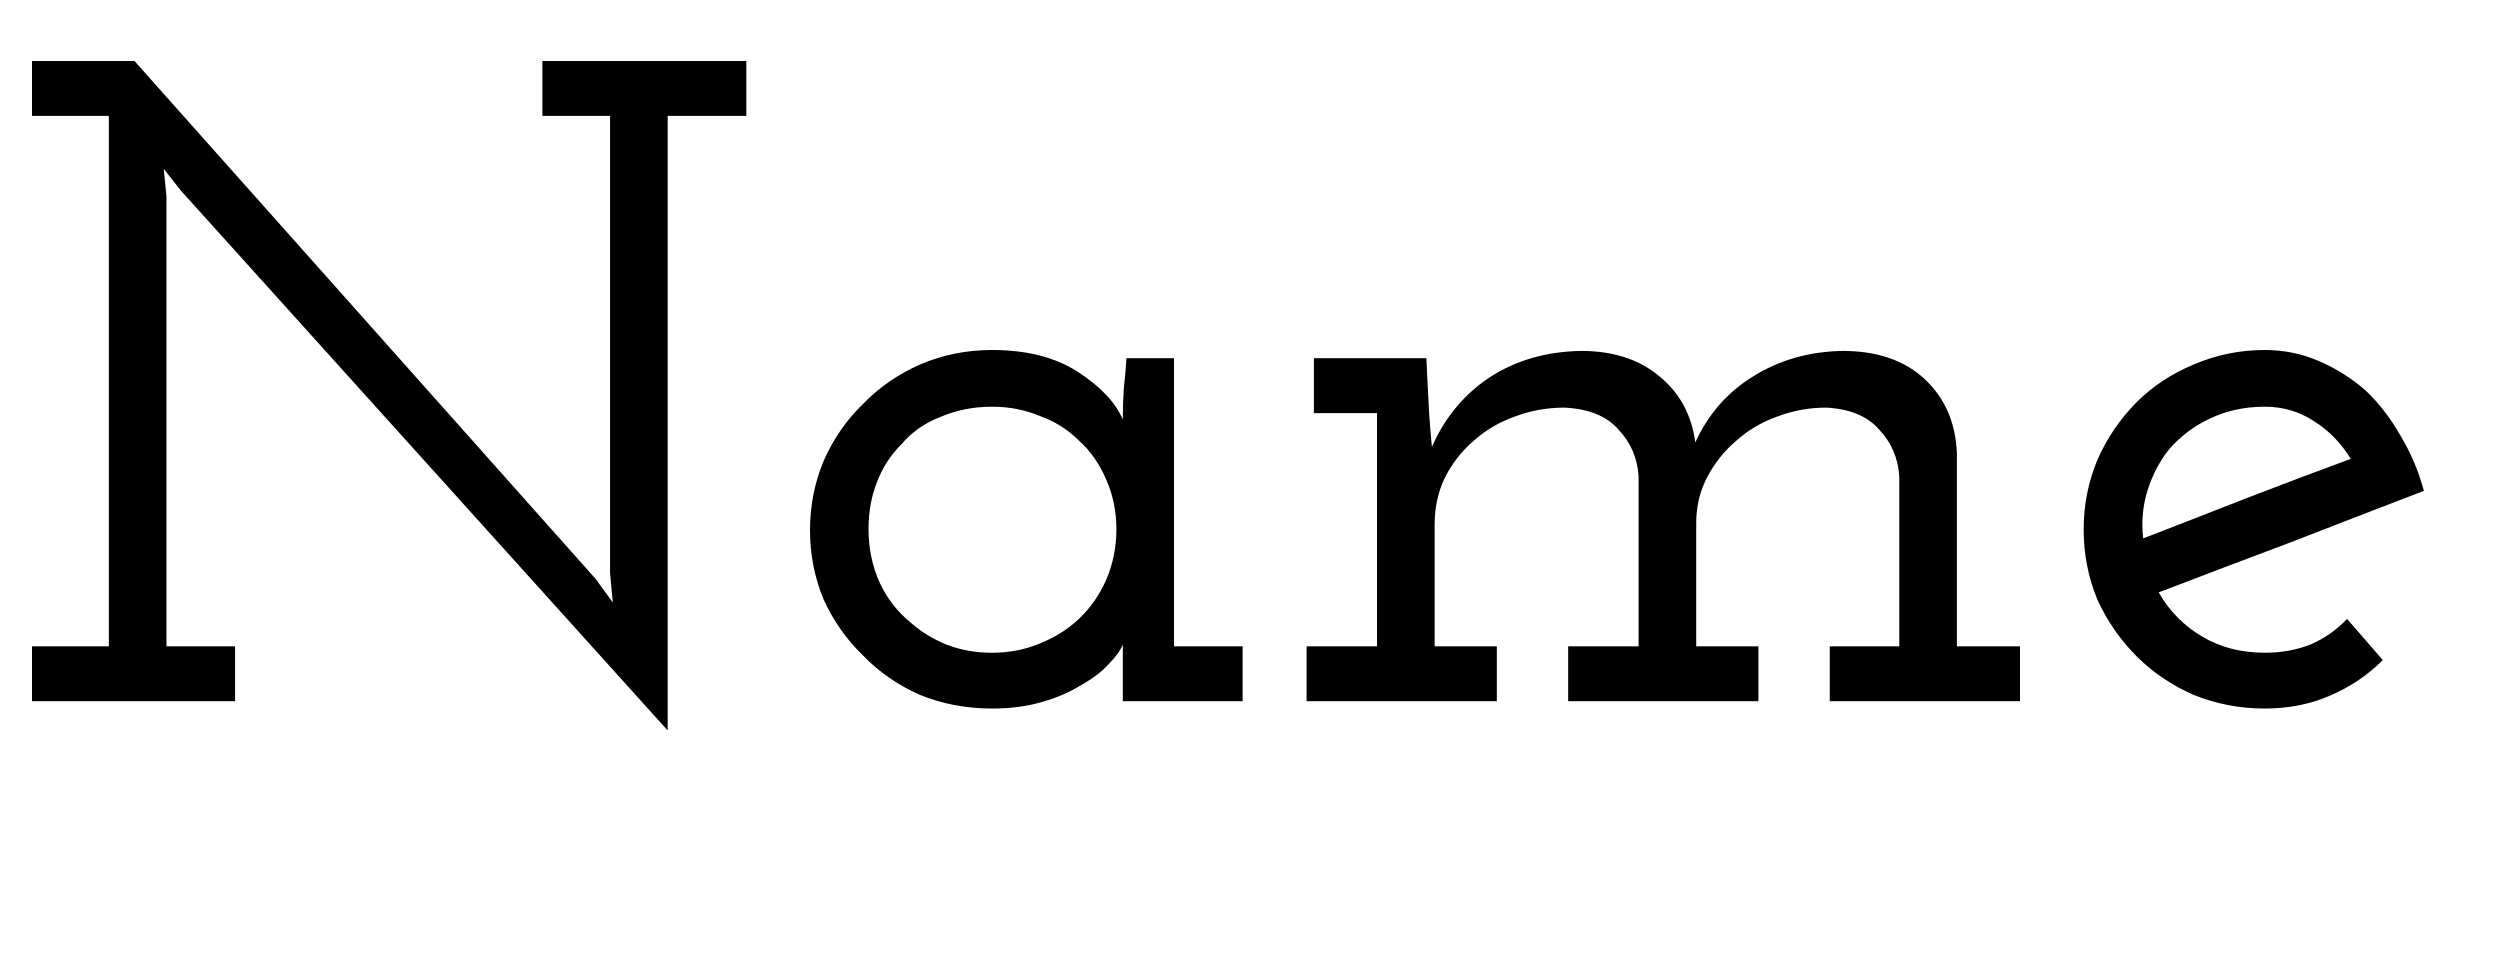 <svg width="41" height="16" viewBox="0 0 41 16" fill="none" xmlns="http://www.w3.org/2000/svg">
<path d="M10.95 1.9V11.98L2.97 3.13L2.685 2.77L2.73 3.22V10.6H3.855V11.5H0.525V10.6H1.785V1.9H0.525V1H2.205L9.765 9.49L10.05 9.88L10.005 9.4V1.9H8.895V1H12.24V1.9H10.95ZM20.379 11.5H18.414V11.05C18.414 10.96 18.414 10.88 18.414 10.81C18.414 10.74 18.414 10.66 18.414 10.57C18.374 10.67 18.294 10.78 18.174 10.9C18.064 11.02 17.919 11.13 17.739 11.23C17.549 11.35 17.329 11.445 17.079 11.515C16.839 11.585 16.569 11.62 16.269 11.62C15.849 11.62 15.454 11.545 15.084 11.395C14.724 11.235 14.414 11.02 14.154 10.75C13.884 10.49 13.669 10.185 13.509 9.835C13.359 9.475 13.284 9.095 13.284 8.695C13.284 8.295 13.359 7.915 13.509 7.555C13.669 7.195 13.884 6.885 14.154 6.625C14.414 6.355 14.724 6.14 15.084 5.98C15.454 5.82 15.849 5.74 16.269 5.74C16.839 5.74 17.309 5.86 17.679 6.1C18.049 6.34 18.294 6.6 18.414 6.88C18.414 6.72 18.419 6.555 18.429 6.385C18.449 6.215 18.464 6.045 18.474 5.875H19.254V10.6H20.379V11.5ZM16.269 6.67C15.969 6.67 15.689 6.725 15.429 6.835C15.169 6.935 14.954 7.085 14.784 7.285C14.604 7.465 14.469 7.675 14.379 7.915C14.289 8.145 14.244 8.4 14.244 8.68C14.244 8.99 14.304 9.28 14.424 9.55C14.544 9.81 14.714 10.03 14.934 10.21C15.104 10.36 15.299 10.48 15.519 10.57C15.749 10.66 15.999 10.705 16.269 10.705C16.549 10.705 16.809 10.655 17.049 10.555C17.299 10.455 17.514 10.32 17.694 10.15C17.884 9.97 18.034 9.755 18.144 9.505C18.254 9.245 18.309 8.97 18.309 8.68C18.309 8.39 18.254 8.12 18.144 7.87C18.034 7.61 17.884 7.395 17.694 7.225C17.514 7.045 17.299 6.91 17.049 6.82C16.809 6.72 16.549 6.67 16.269 6.67ZM24.548 11.5H21.428V10.6H22.583V6.775H21.548V5.875H23.393L23.408 6.205C23.418 6.415 23.428 6.605 23.438 6.775C23.448 6.935 23.463 7.12 23.483 7.33C23.693 6.85 24.008 6.47 24.428 6.19C24.858 5.91 25.358 5.765 25.928 5.755C26.458 5.755 26.888 5.895 27.218 6.175C27.548 6.445 27.743 6.805 27.803 7.255C28.013 6.795 28.328 6.435 28.748 6.175C29.178 5.905 29.668 5.765 30.218 5.755C30.788 5.755 31.238 5.91 31.568 6.22C31.898 6.53 32.073 6.935 32.093 7.435V10.6H33.128V11.5H30.008V10.6H31.148V7.81C31.128 7.51 31.018 7.255 30.818 7.045C30.628 6.825 30.338 6.705 29.948 6.685C29.668 6.685 29.398 6.735 29.138 6.835C28.888 6.925 28.668 7.055 28.478 7.225C28.278 7.395 28.118 7.595 27.998 7.825C27.878 8.055 27.818 8.305 27.818 8.575V10.6H28.838V11.5H25.718V10.6H26.873V7.81C26.853 7.51 26.743 7.255 26.543 7.045C26.353 6.825 26.058 6.705 25.658 6.685C25.368 6.685 25.093 6.735 24.833 6.835C24.583 6.925 24.363 7.055 24.173 7.225C23.973 7.395 23.813 7.6 23.693 7.84C23.583 8.07 23.528 8.325 23.528 8.605V10.6H24.548V11.5ZM37.142 6.67C36.812 6.67 36.513 6.735 36.242 6.865C35.983 6.985 35.758 7.155 35.568 7.375C35.417 7.565 35.303 7.785 35.222 8.035C35.142 8.285 35.117 8.55 35.148 8.83C35.718 8.61 36.282 8.39 36.843 8.17C37.413 7.95 37.983 7.735 38.553 7.525C38.392 7.265 38.193 7.06 37.953 6.91C37.712 6.75 37.443 6.67 37.142 6.67ZM39.078 10.825C38.828 11.075 38.538 11.27 38.208 11.41C37.888 11.55 37.532 11.62 37.142 11.62C36.733 11.62 36.343 11.545 35.972 11.395C35.612 11.235 35.303 11.025 35.042 10.765C34.773 10.495 34.557 10.185 34.398 9.835C34.248 9.475 34.172 9.09 34.172 8.68C34.172 8.28 34.248 7.9 34.398 7.54C34.557 7.18 34.773 6.865 35.042 6.595C35.303 6.335 35.612 6.13 35.972 5.98C36.343 5.82 36.733 5.74 37.142 5.74C37.453 5.74 37.748 5.8 38.028 5.92C38.307 6.04 38.562 6.2 38.792 6.4C39.013 6.61 39.203 6.855 39.362 7.135C39.532 7.415 39.663 7.72 39.752 8.05C39.023 8.33 38.297 8.61 37.578 8.89C36.858 9.16 36.133 9.435 35.403 9.715C35.572 10.015 35.807 10.255 36.108 10.435C36.407 10.615 36.752 10.705 37.142 10.705C37.413 10.705 37.663 10.66 37.892 10.57C38.123 10.47 38.322 10.33 38.492 10.15L39.078 10.825Z" fill="black"/>
</svg>
